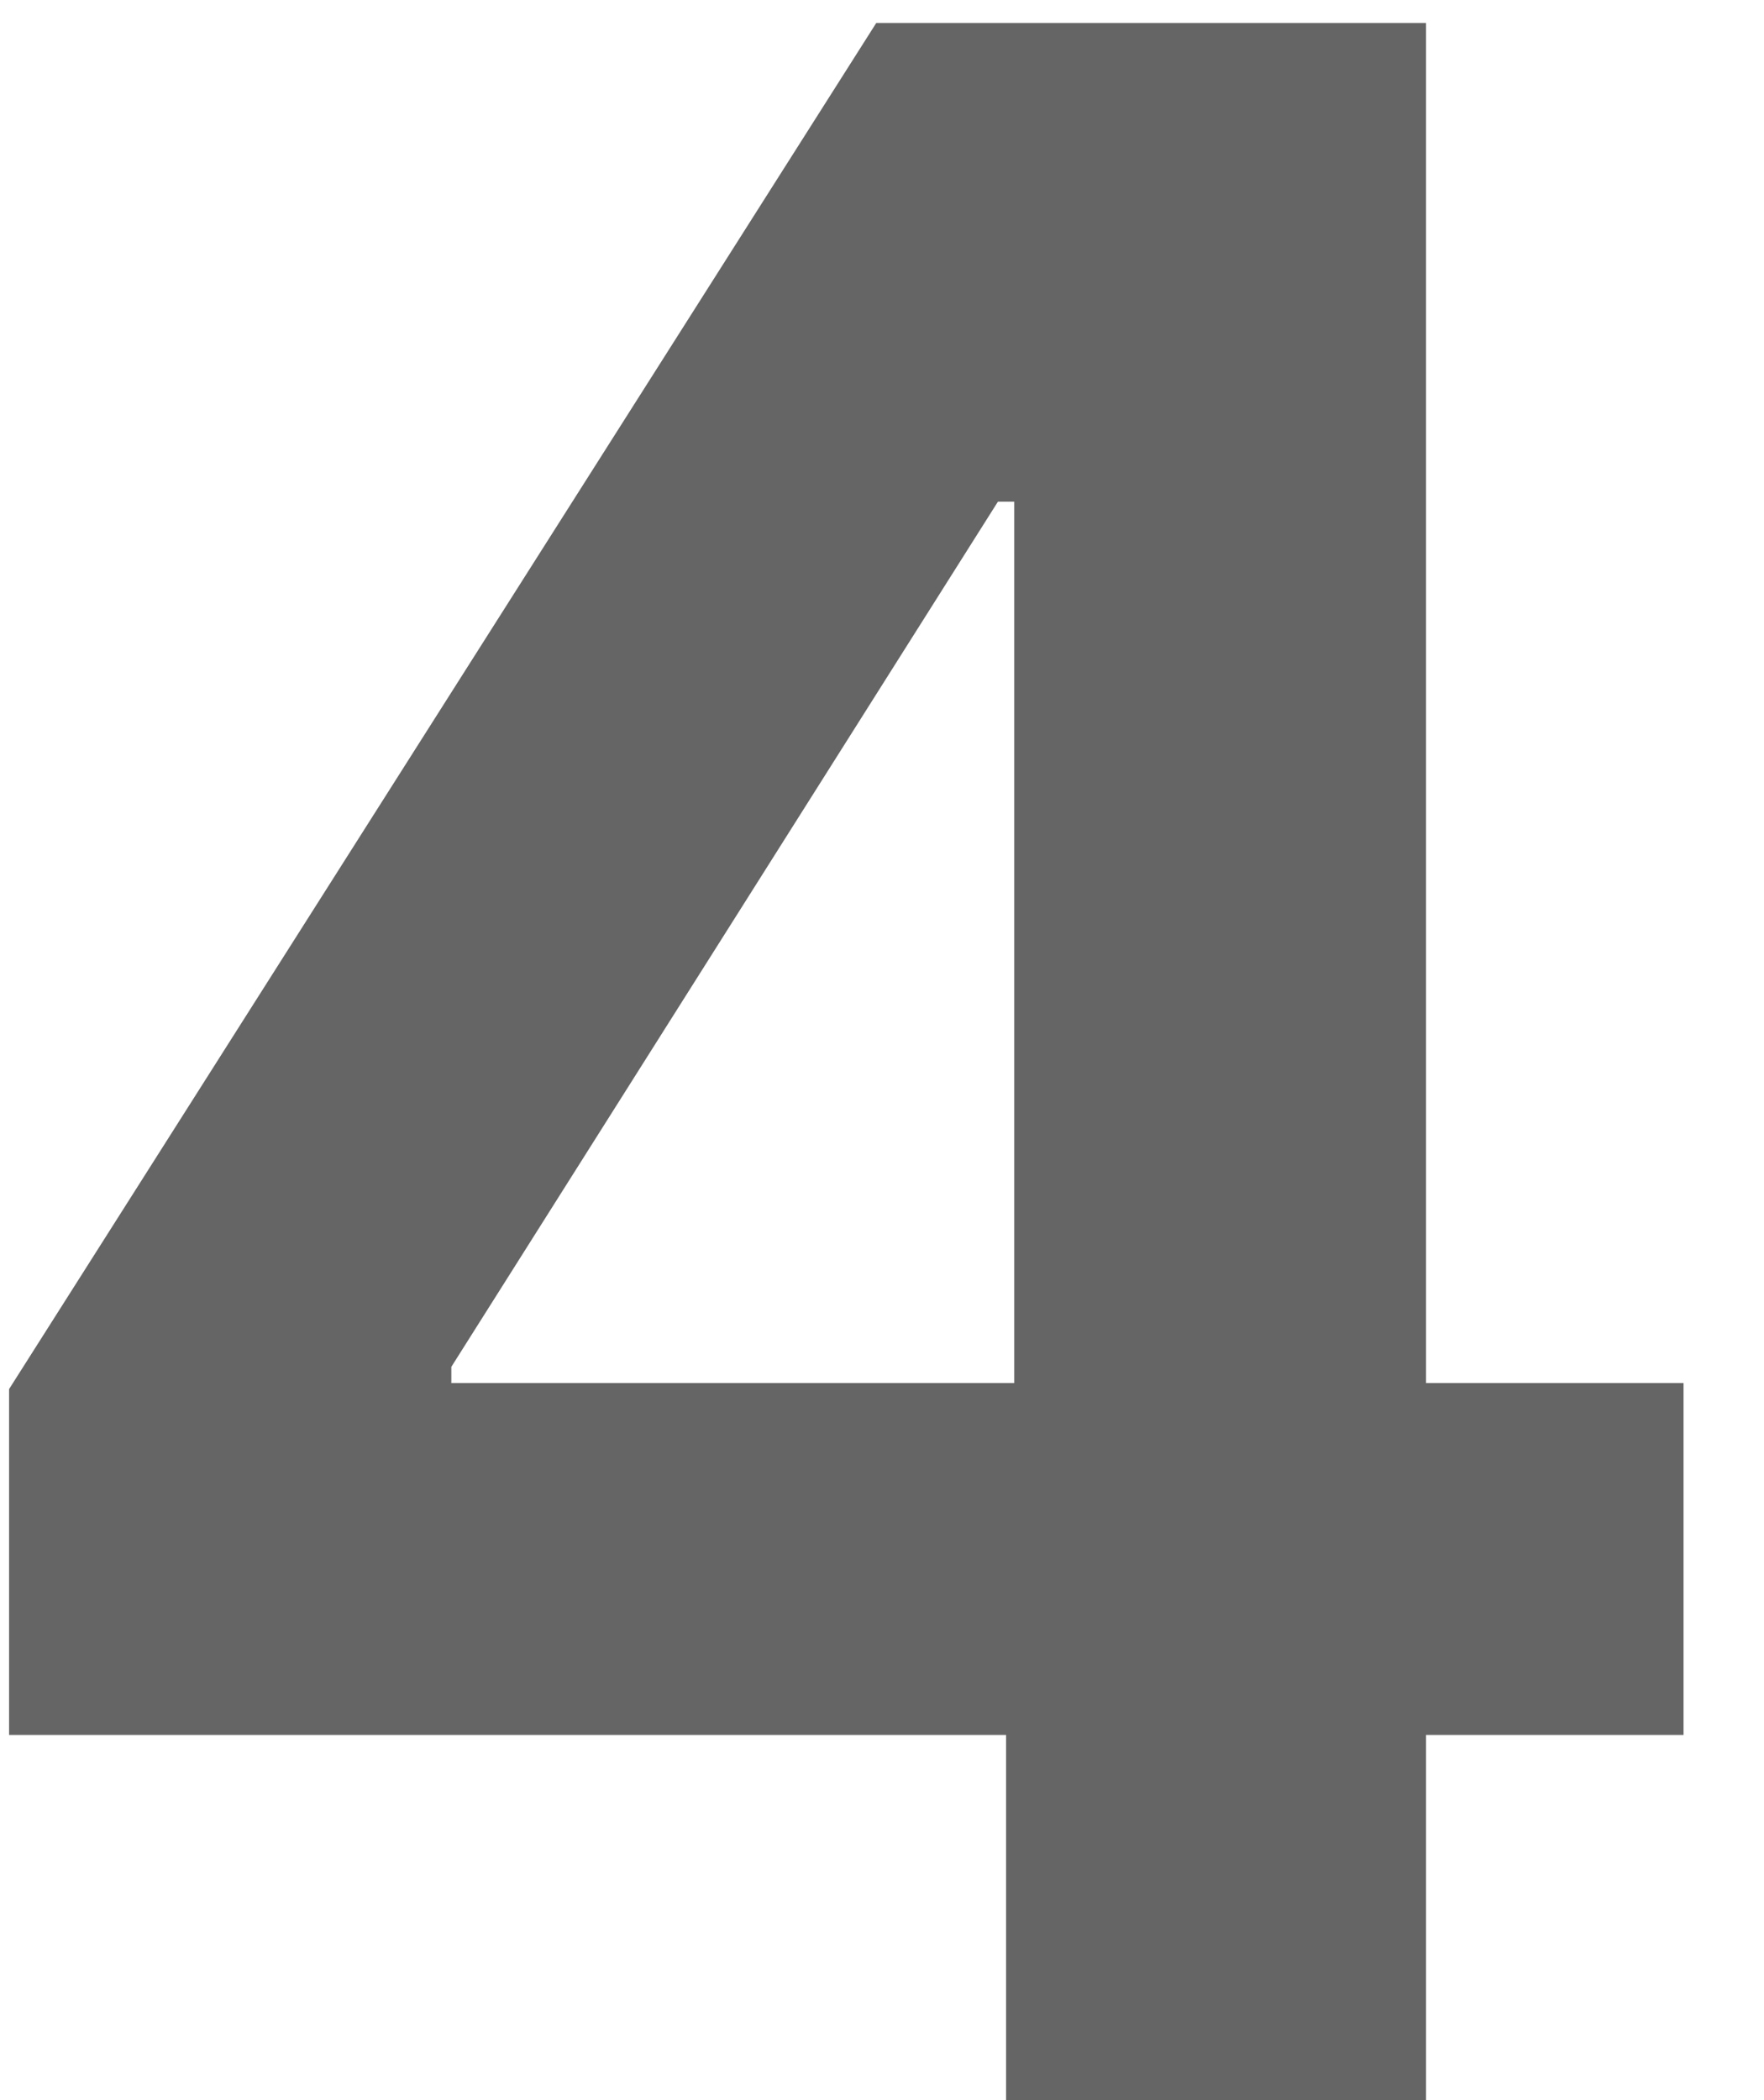 <svg width="21" height="25" viewBox="0 0 21 25" fill="none" xmlns="http://www.w3.org/2000/svg">
<path d="M0.108 20.653V16.536L10.432 0.273H13.981V5.972H11.88L5.373 16.271V16.464H20.042V20.653H0.108ZM11.977 25V19.398L12.074 17.575V0.273H16.976V25H11.977Z" fill="#656565"/>
</svg>
